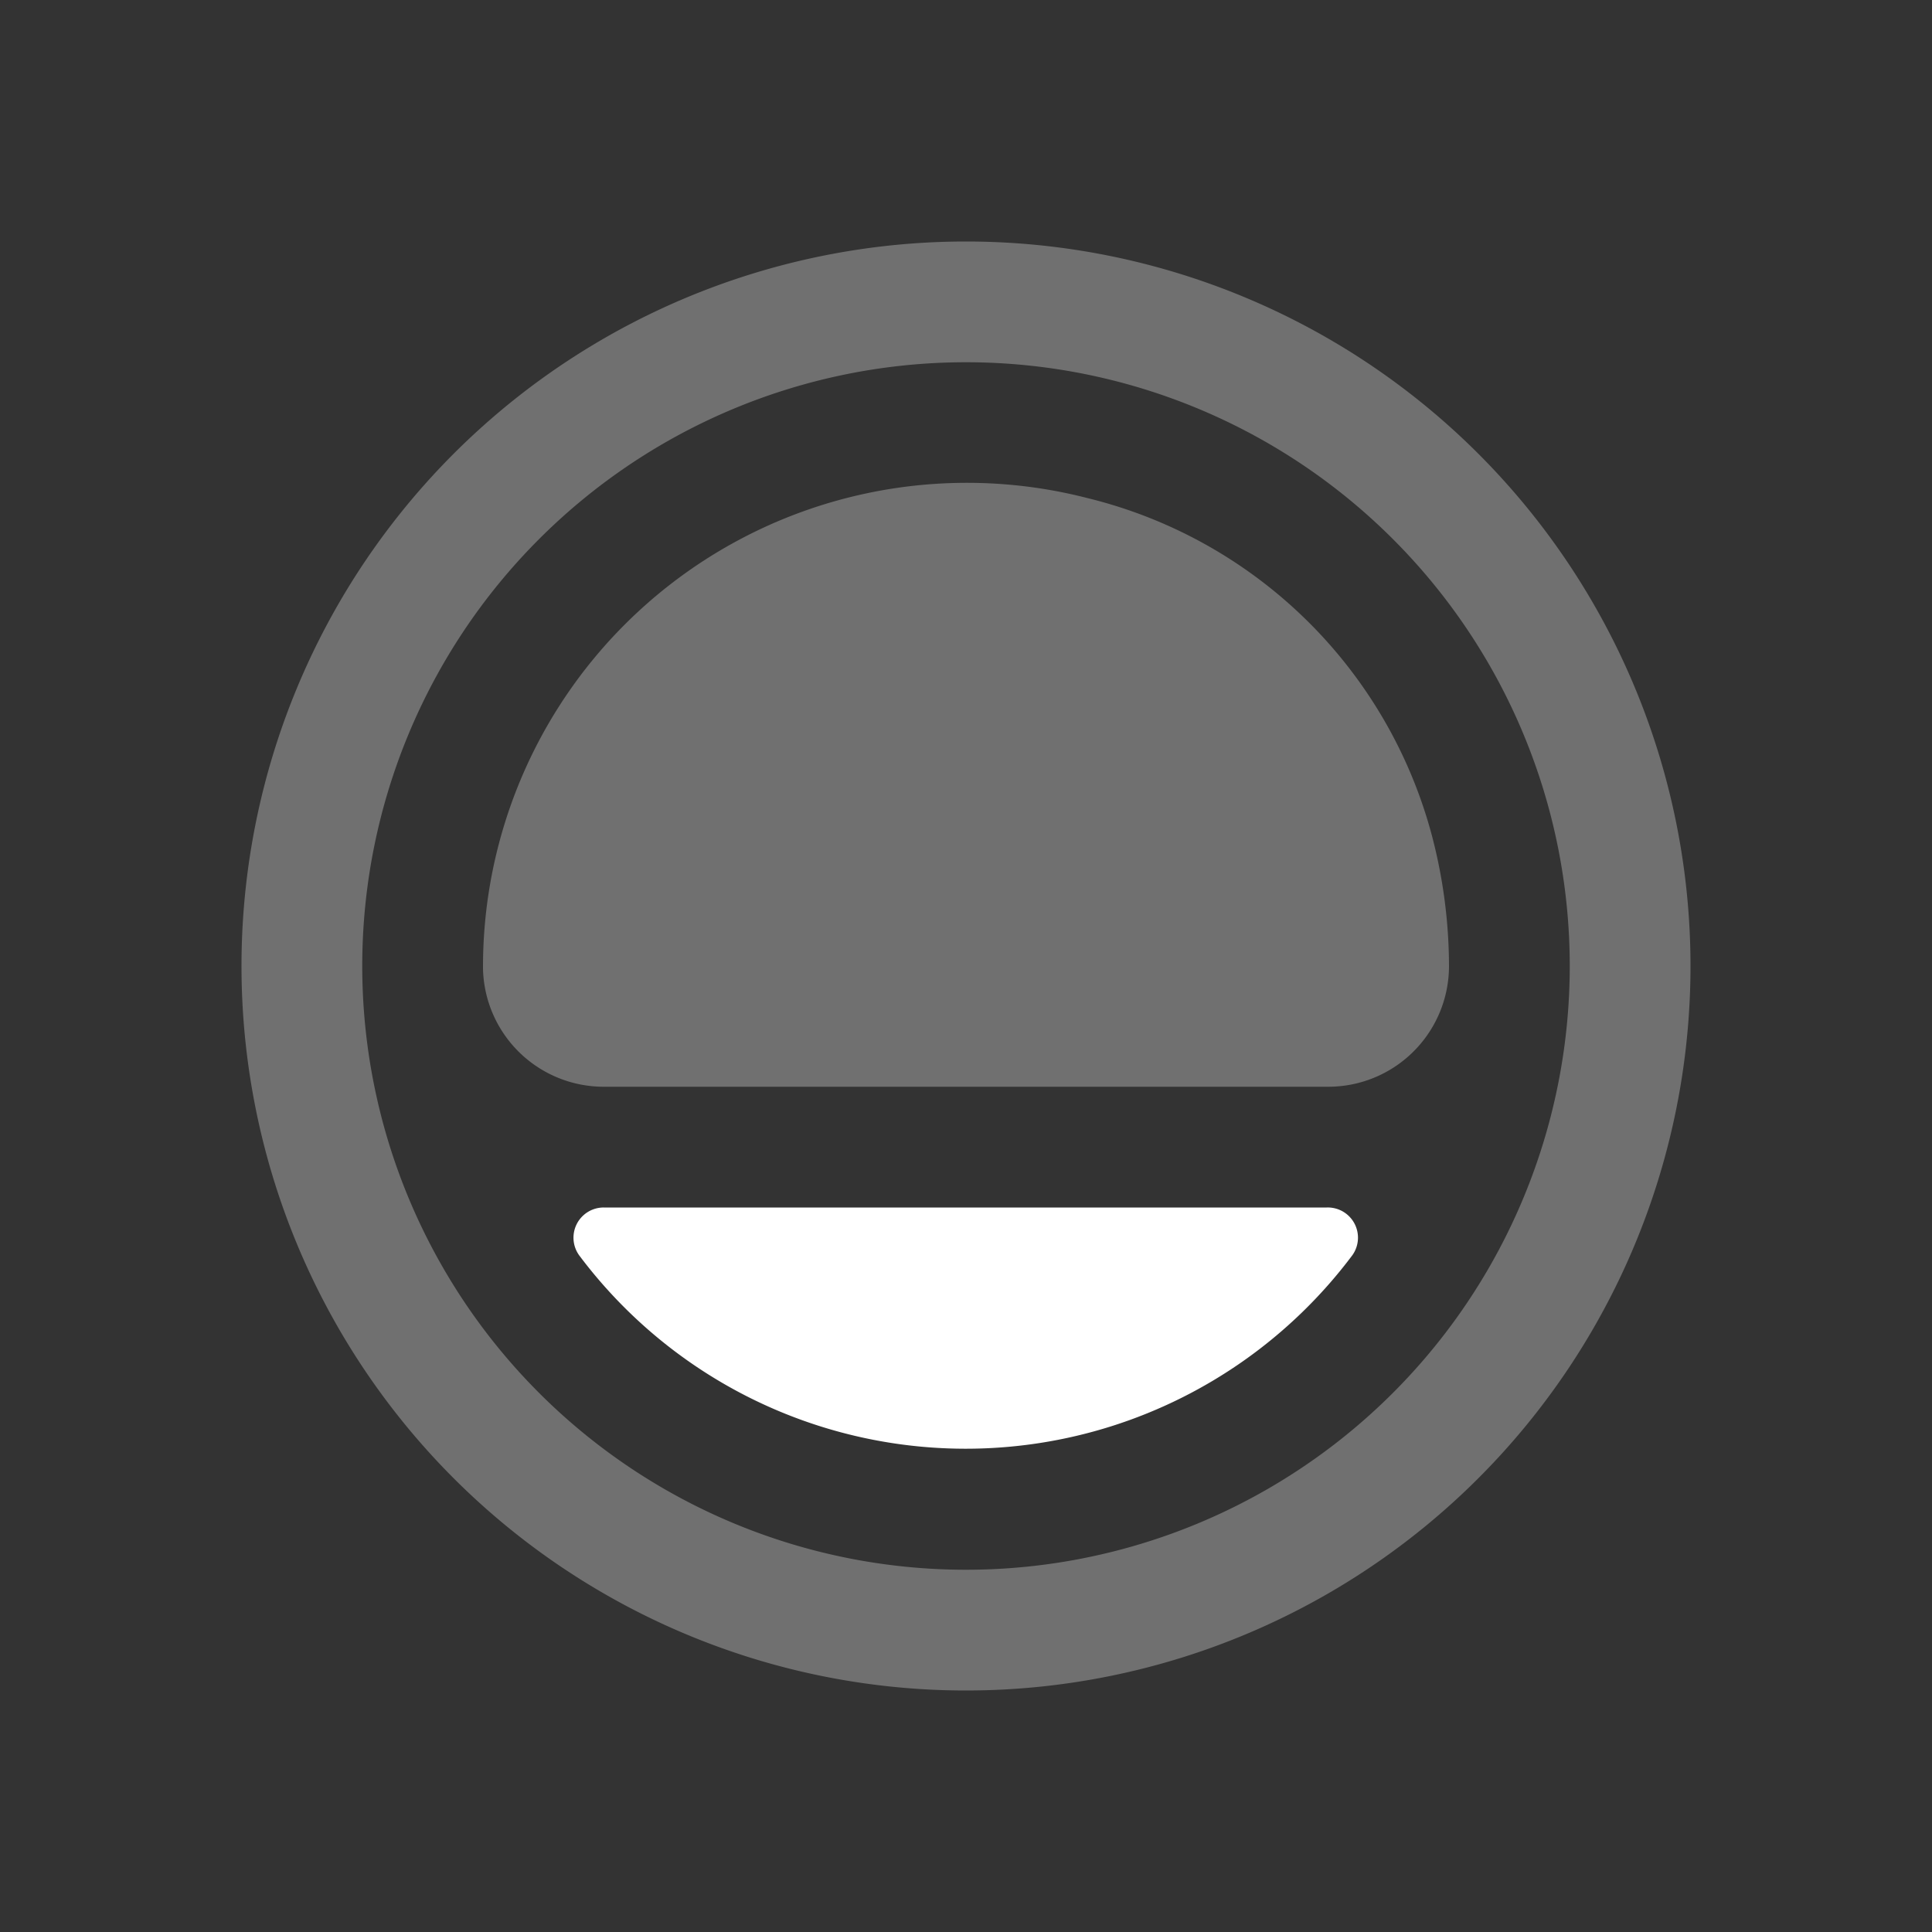 <svg xmlns="http://www.w3.org/2000/svg" width="128" height="128" viewBox="0 0 128 128">
  <rect x="0" y="0" width="128" height="128" fill="#333333" stroke="none"/>
  <title>icon-dial-home</title>
  <g id="icon">
    <g>
      <rect width="128" height="128" style="fill: none"/>
      <path d="M64,16a48,48,0,1,0,48,48A48,48,0,0,0,64,16Zm0,88a40,40,0,1,1,40-40A40,40,0,0,1,64,104Z" style="fill: #fff;opacity: 0.3"/>
      <path d="M40,80a2,2,0,0,0-1.62,3.18,32,32,0,0,0,51.15.07A2,2,0,0,0,87.9,80Z" style="fill: #fff"/>
      <path d="M96,64a34.21,34.21,0,0,0-1.14-8.67A31.31,31.31,0,0,0,72.05,33,32.06,32.06,0,0,0,32,64v.17A8,8,0,0,0,40,72H88A8,8,0,0,0,96,64Z" style="fill: #fff;opacity: 0.3"/>
    </g>
  </g>
</svg>
